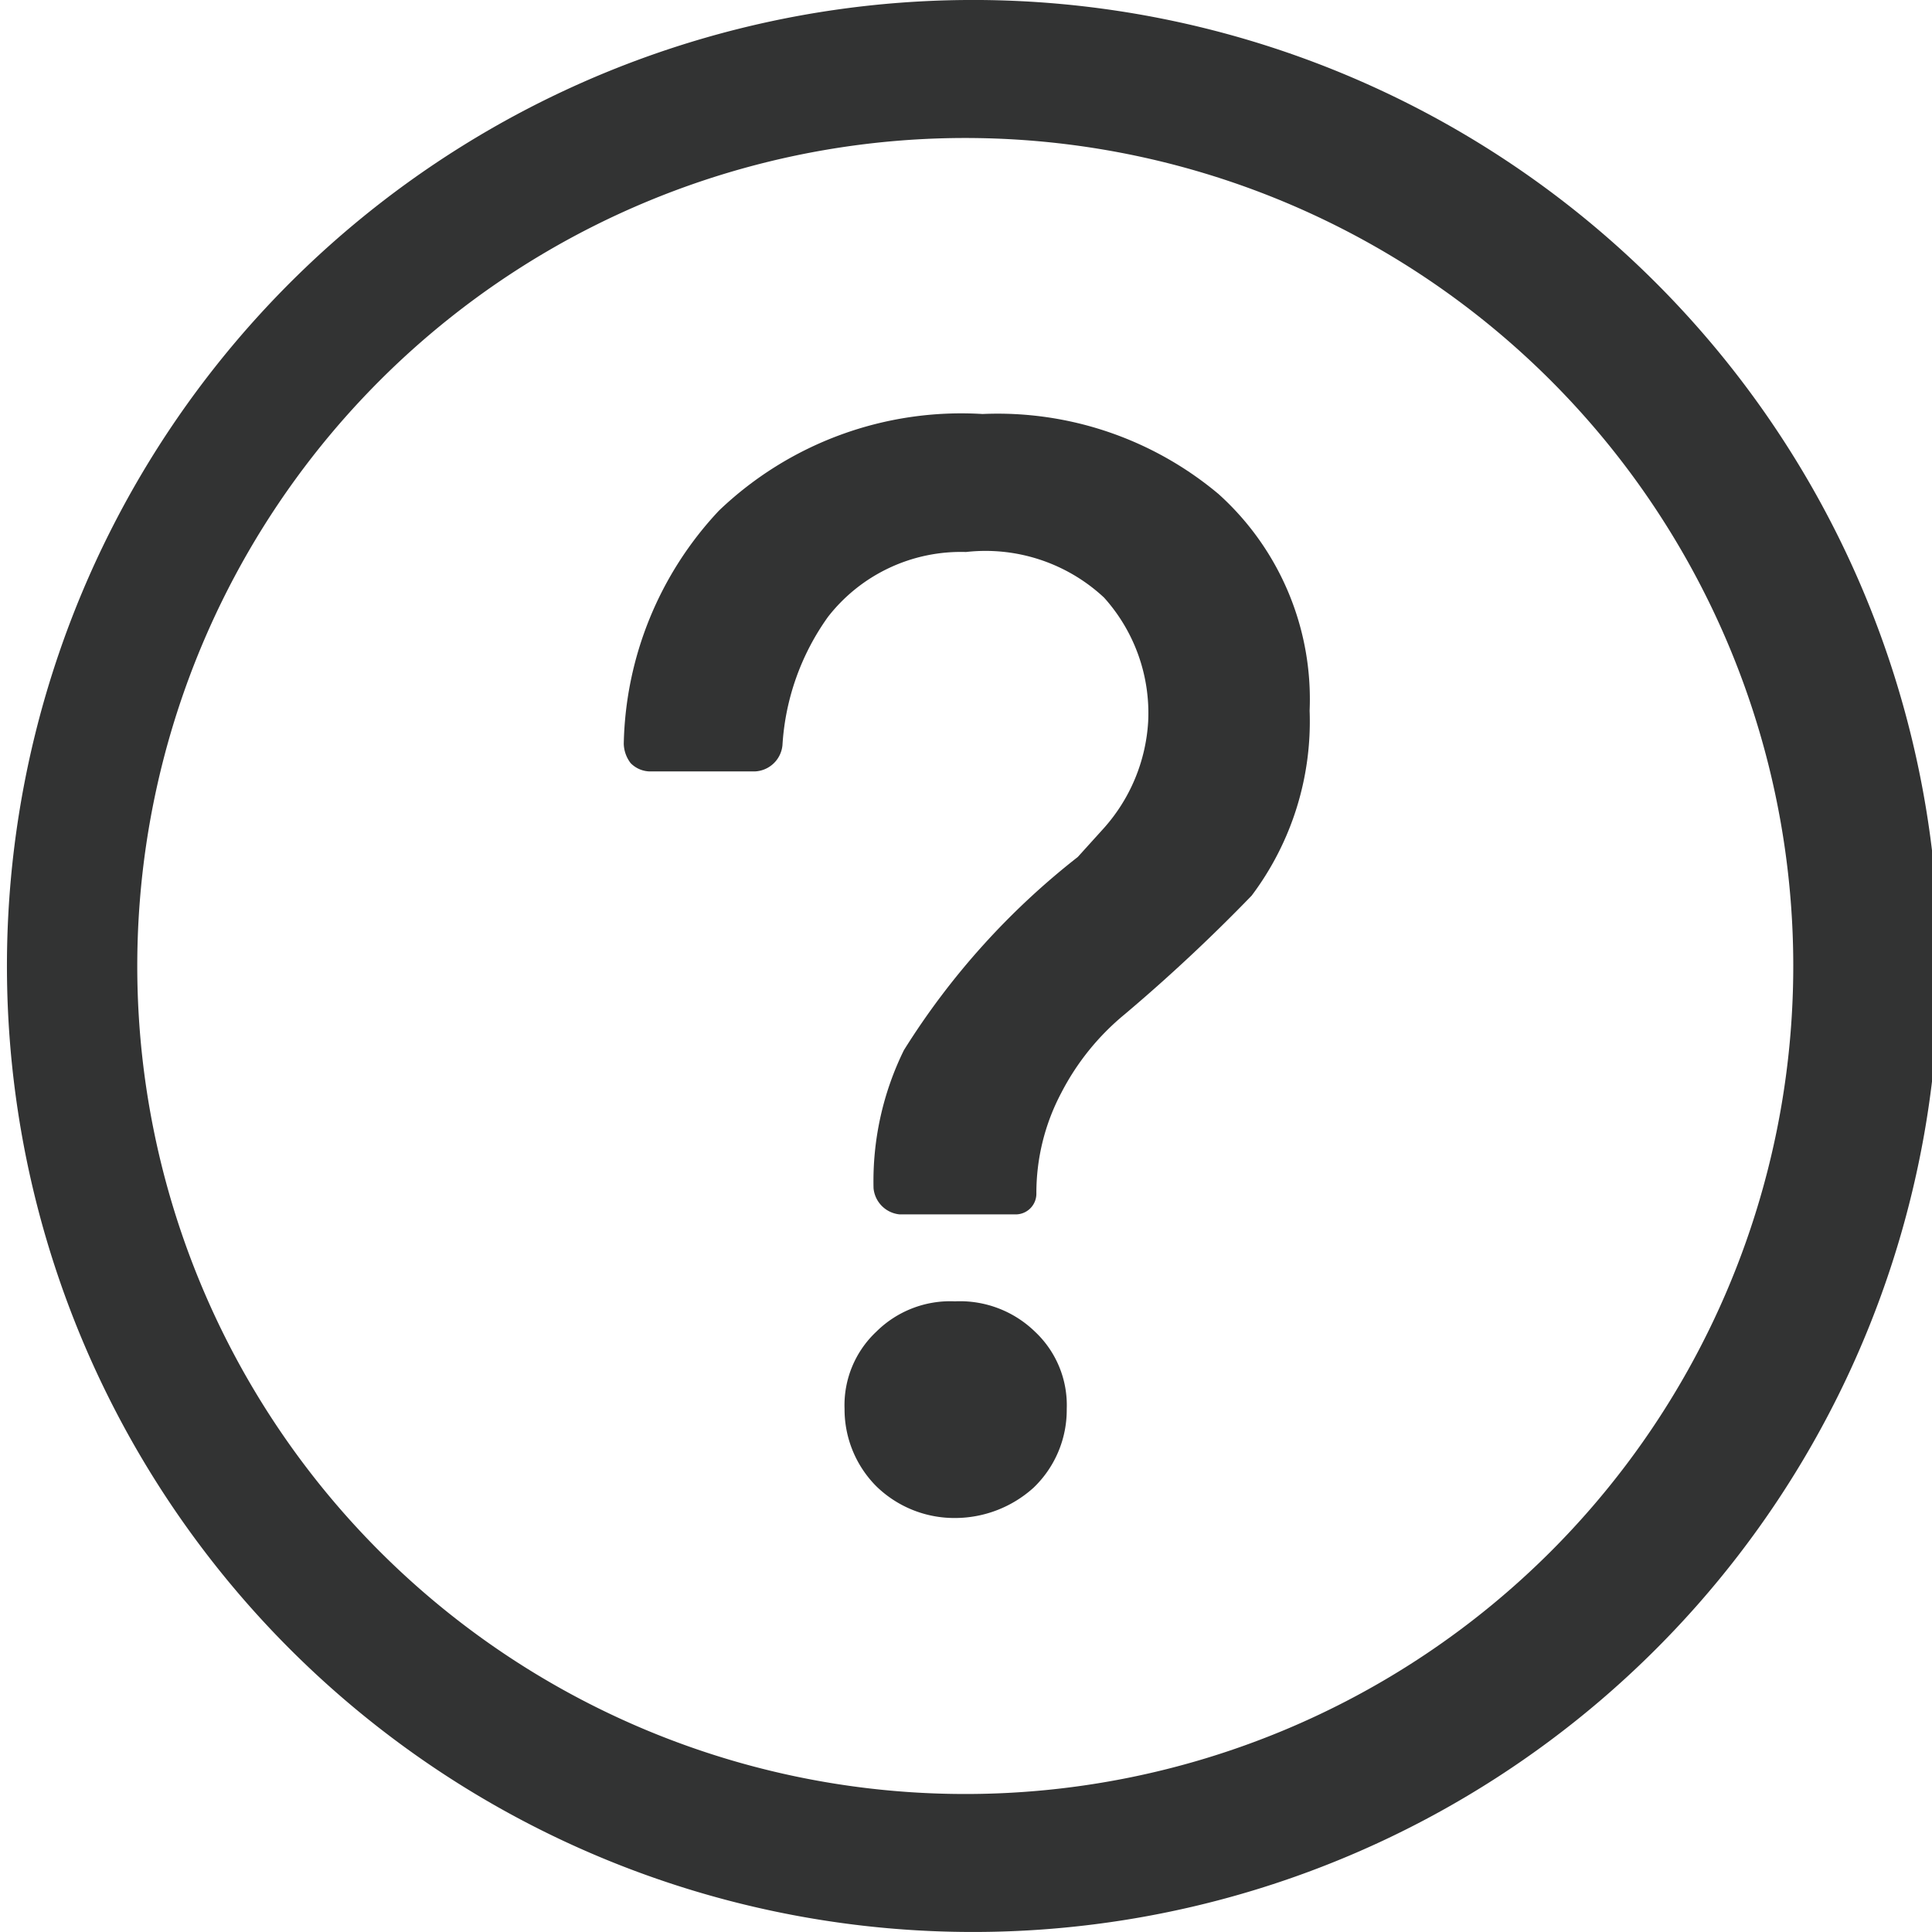 <svg xmlns="http://www.w3.org/2000/svg" viewBox="0 0 14 14"><defs><style>.cls-1{fill:none;}.cls-2{fill:#323333;}</style></defs><title>question-circle</title><g id="图层_2" data-name="图层 2"><g id="图层_1-2" data-name="图层 1"><g id="question-circle"><path class="cls-2" d="M7,13a6,6,0,1,1,4.24-1.76A6,6,0,0,1,7,13ZM7,0A7,7,0,1,0,12,2.05,7,7,0,0,0,7,0Zm.12,3a2.54,2.54,0,0,0-1.91.7,2.54,2.54,0,0,0-.69,1.69.24.24,0,0,0,.05.14.2.2,0,0,0,.15.06h.75a.21.21,0,0,0,.2-.19A1.78,1.78,0,0,1,6,4.47,1.22,1.22,0,0,1,7,4a1.26,1.26,0,0,1,1,.33,1.25,1.25,0,0,1,.32.9A1.27,1.27,0,0,1,8,6l-.19.21a5.43,5.43,0,0,0-1.26,1.4,2.15,2.15,0,0,0-.22,1h0a.21.21,0,0,0,.19.19h.84a.15.15,0,0,0,.15-.15h0a1.55,1.55,0,0,1,.18-.73,1.81,1.81,0,0,1,.46-.57,12.48,12.48,0,0,0,.92-.86,2.1,2.1,0,0,0,.42-1.34,2,2,0,0,0-.66-1.57A2.49,2.49,0,0,0,7.12,3Zm-.2,6.43a.76.76,0,0,0-.57.22.73.73,0,0,0-.23.56.79.79,0,0,0,.23.56.81.81,0,0,0,.57.23.85.85,0,0,0,.57-.22.78.78,0,0,0,.24-.57.73.73,0,0,0-.23-.56A.78.78,0,0,0,6.92,9.43Z"/></g></g></g></svg>